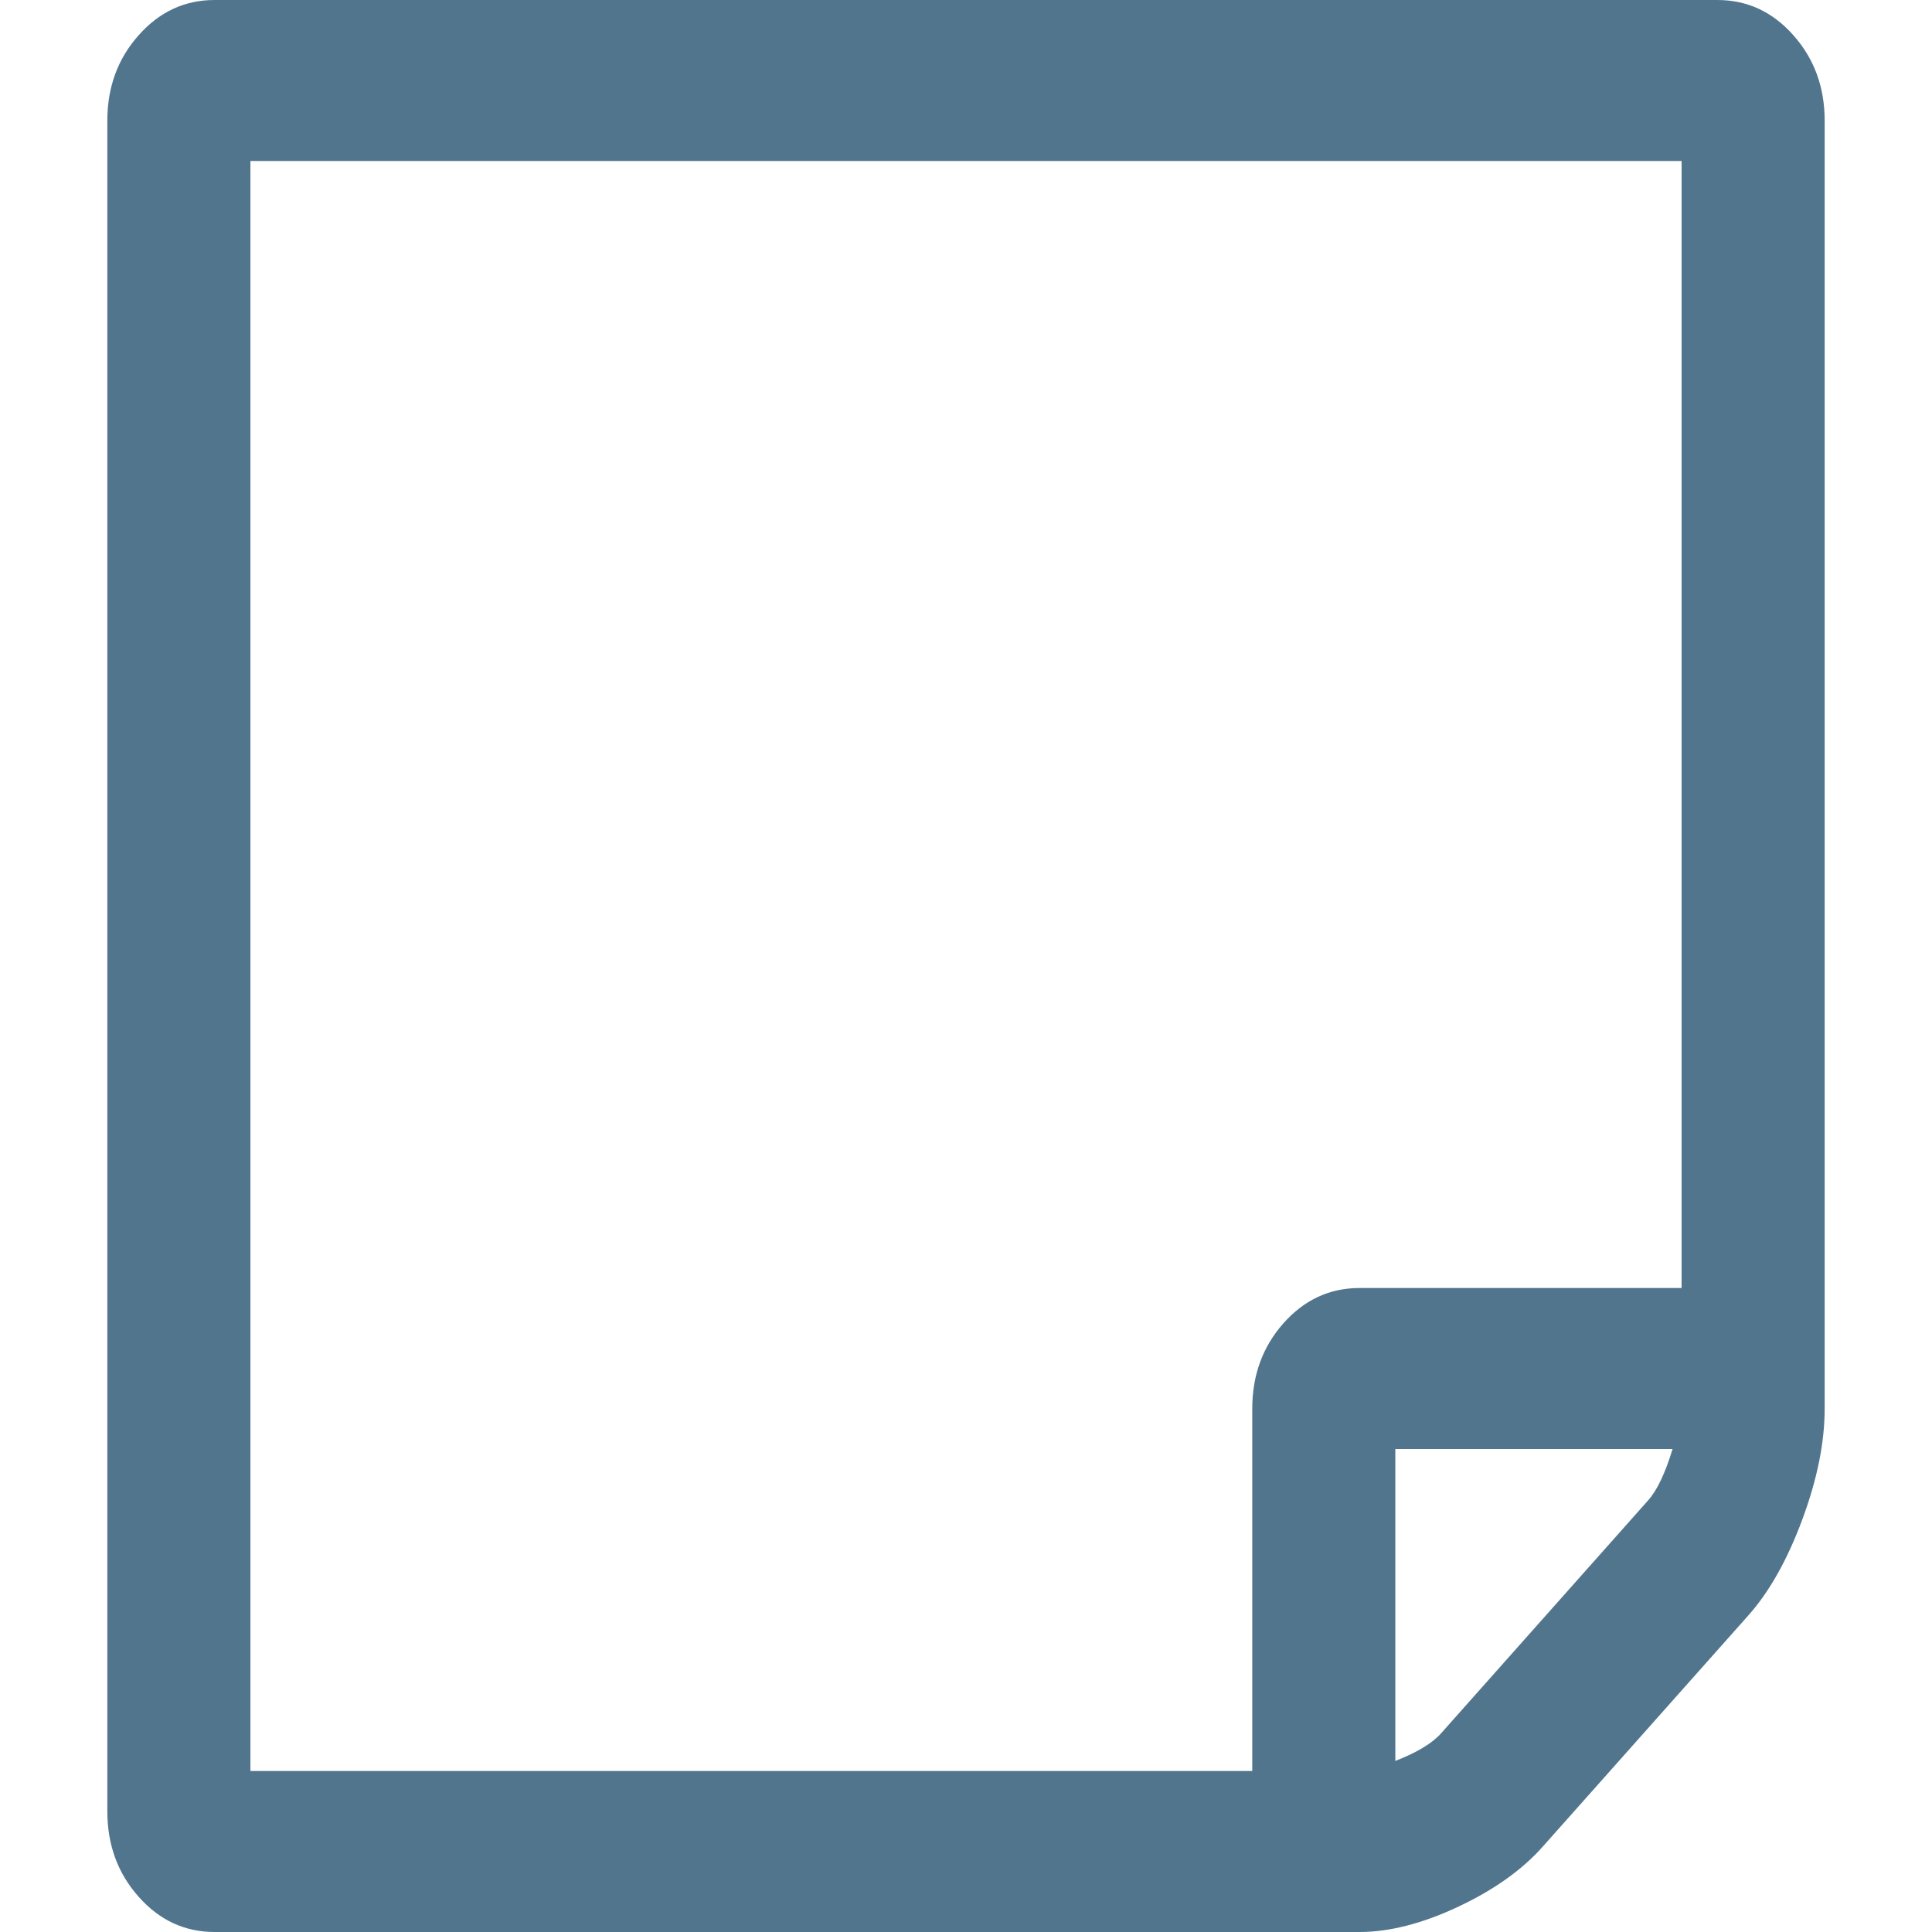 <svg width="18" height="18" viewBox="0 0 18 18" fill="none" xmlns="http://www.w3.org/2000/svg">
<path d="M15.583 13.5H13V16.406C13.201 16.328 13.344 16.242 13.427 16.148L15.354 13.98C15.438 13.887 15.514 13.727 15.583 13.5ZM12.667 12H15.667V1.5H2.333V16.5H11.667V13.125C11.667 12.812 11.764 12.547 11.958 12.328C12.153 12.109 12.389 12 12.667 12ZM17 1.125V13.125C17 13.438 16.931 13.781 16.792 14.156C16.653 14.531 16.486 14.828 16.292 15.047L14.375 17.203C14.181 17.422 13.917 17.609 13.583 17.766C13.25 17.922 12.944 18 12.667 18H2C1.722 18 1.486 17.891 1.292 17.672C1.097 17.453 1 17.188 1 16.875V1.125C1 0.812 1.097 0.547 1.292 0.328C1.486 0.109 1.722 0 2 0H16C16.278 0 16.514 0.109 16.708 0.328C16.903 0.547 17 0.812 17 1.125Z" fill="#52758E"/>
</svg>
